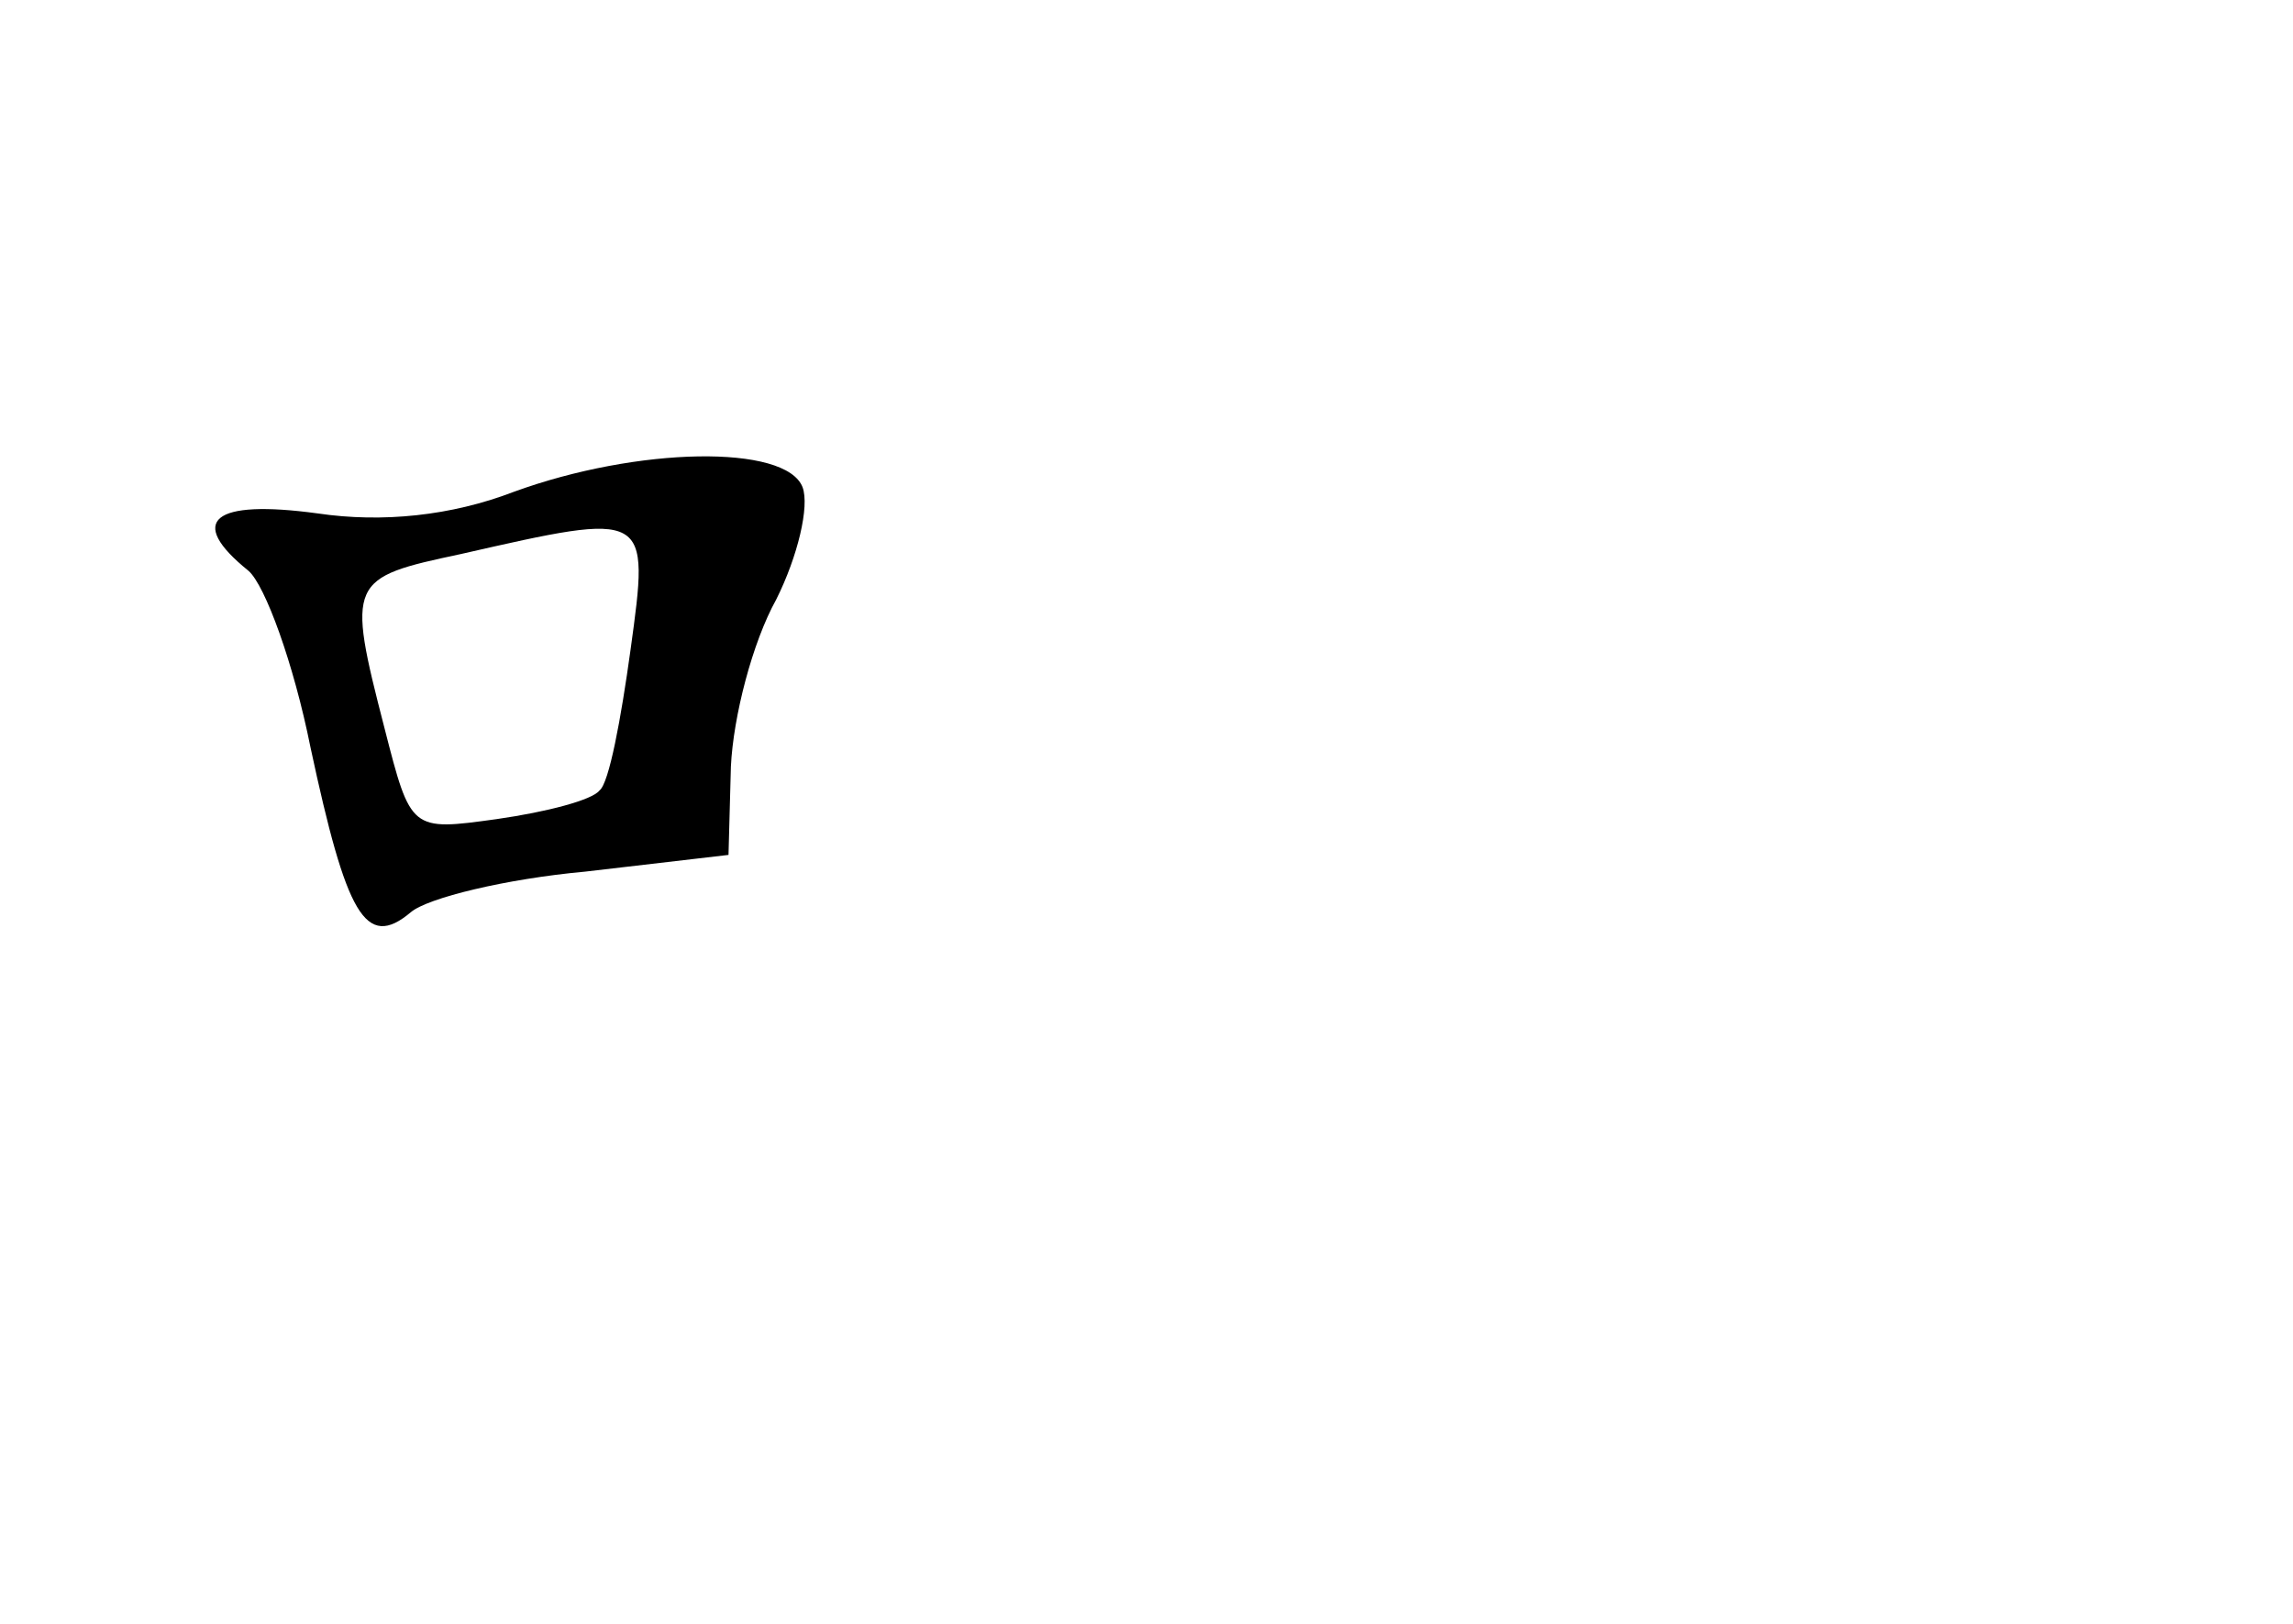 <?xml version="1.0" standalone="no"?>
<!DOCTYPE svg PUBLIC "-//W3C//DTD SVG 20010904//EN"
 "http://www.w3.org/TR/2001/REC-SVG-20010904/DTD/svg10.dtd">
<svg version="1.0" xmlns="http://www.w3.org/2000/svg"
 width="96pt" height="68pt" viewBox="0 0 96 68"
 preserveAspectRatio="xMidYMid meet">
<g transform="translate(0,68) scale(0.1,-0.1)"
fill="#000000" stroke="none">
<path d="M215 474 c-26 -10 -55 -13 -82 -9 -44 6 -55 -3 -29 -24 7 -6 19 -39
26 -74 15 -70 23 -85 42 -69 7 6 40 14 73 17 l60 7 1 37 c1 21 9 52 19 70 9
18 14 39 11 47 -7 18 -69 17 -121 -2z m49 -66 c-4 -29 -9 -56 -13 -59 -3 -4
-22 -9 -43 -12 -36 -5 -36 -5 -47 38 -16 62 -15 63 32 73 79 18 79 18 71 -40z"/>
</g>
</svg>
